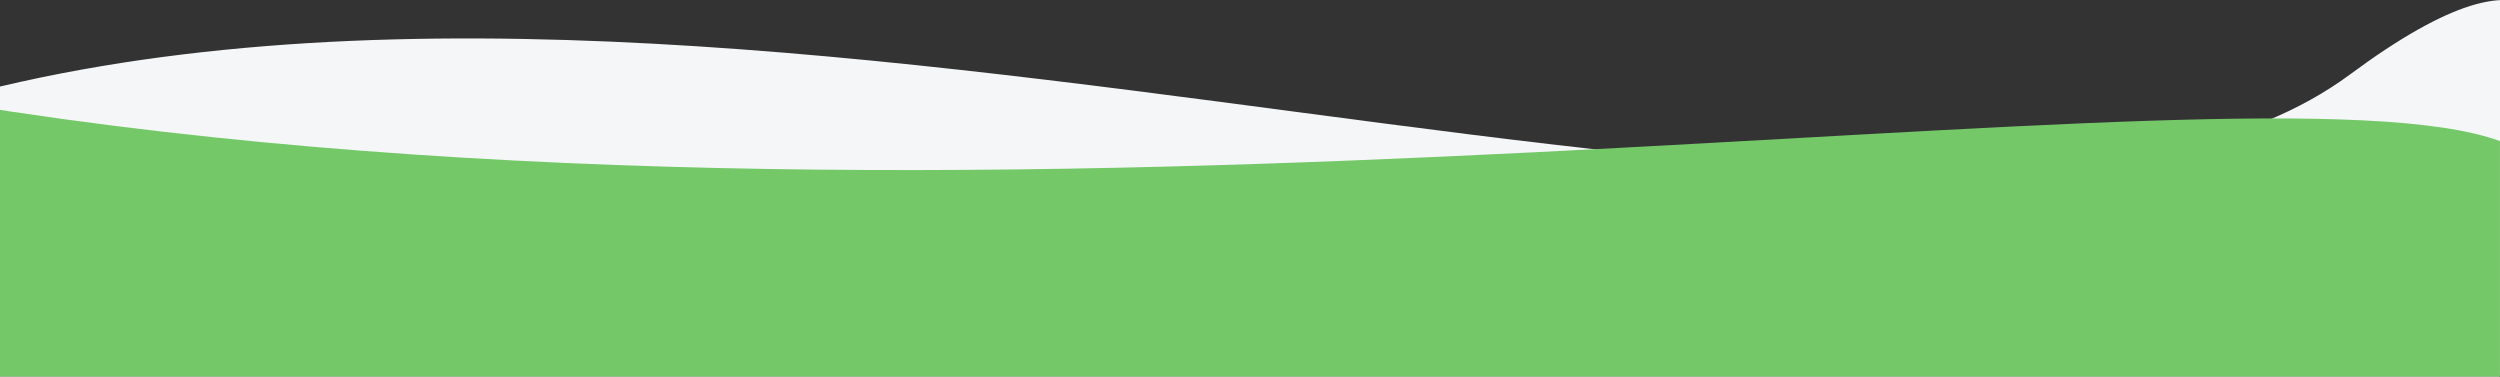 <?xml version="1.0" encoding="UTF-8" standalone="no"?>
<!DOCTYPE svg PUBLIC "-//W3C//DTD SVG 1.1//EN" "http://www.w3.org/Graphics/SVG/1.1/DTD/svg11.dtd">
<svg width="100%" height="100%" viewBox="0 0 1440 217" version="1.1" xmlns="http://www.w3.org/2000/svg" xmlns:xlink="http://www.w3.org/1999/xlink" xml:space="preserve" xmlns:serif="http://www.serif.com/" style="fill-rule:evenodd;clip-rule:evenodd;stroke-linejoin:round;stroke-miterlimit:2;">
    <rect x="0" y="0" width="1440" height="217" fill="#333333" stroke="none"/>
    <rect id="Artboard1" x="0" y="0" width="1440" height="216.865" style="fill:none;"/>
    <clipPath id="_clip1">
        <rect id="Artboard11" serif:id="Artboard1" x="0" y="0" width="1440" height="216.865"/>
    </clipPath>
    <g clip-path="url(#_clip1)">
        <path d="M-33,225.864L1419.66,269.865C1419.66,269.865 1585.25,-128.635 1353.63,42.865C1122.02,214.365 440.893,-74.635 -33,58.365L-33,225.864Z" style="fill:rgb(244,246,247);fill-rule:nonzero;"/>
        <path d="M-21.826,216.864L1439.98,216.865L1439.98,81.274C1296.66,28.771 583.605,158.244 -21.826,59.865L-21.826,216.864Z" style="fill:rgb(116,200,104);fill-rule:nonzero;"/>
    </g>
</svg>
